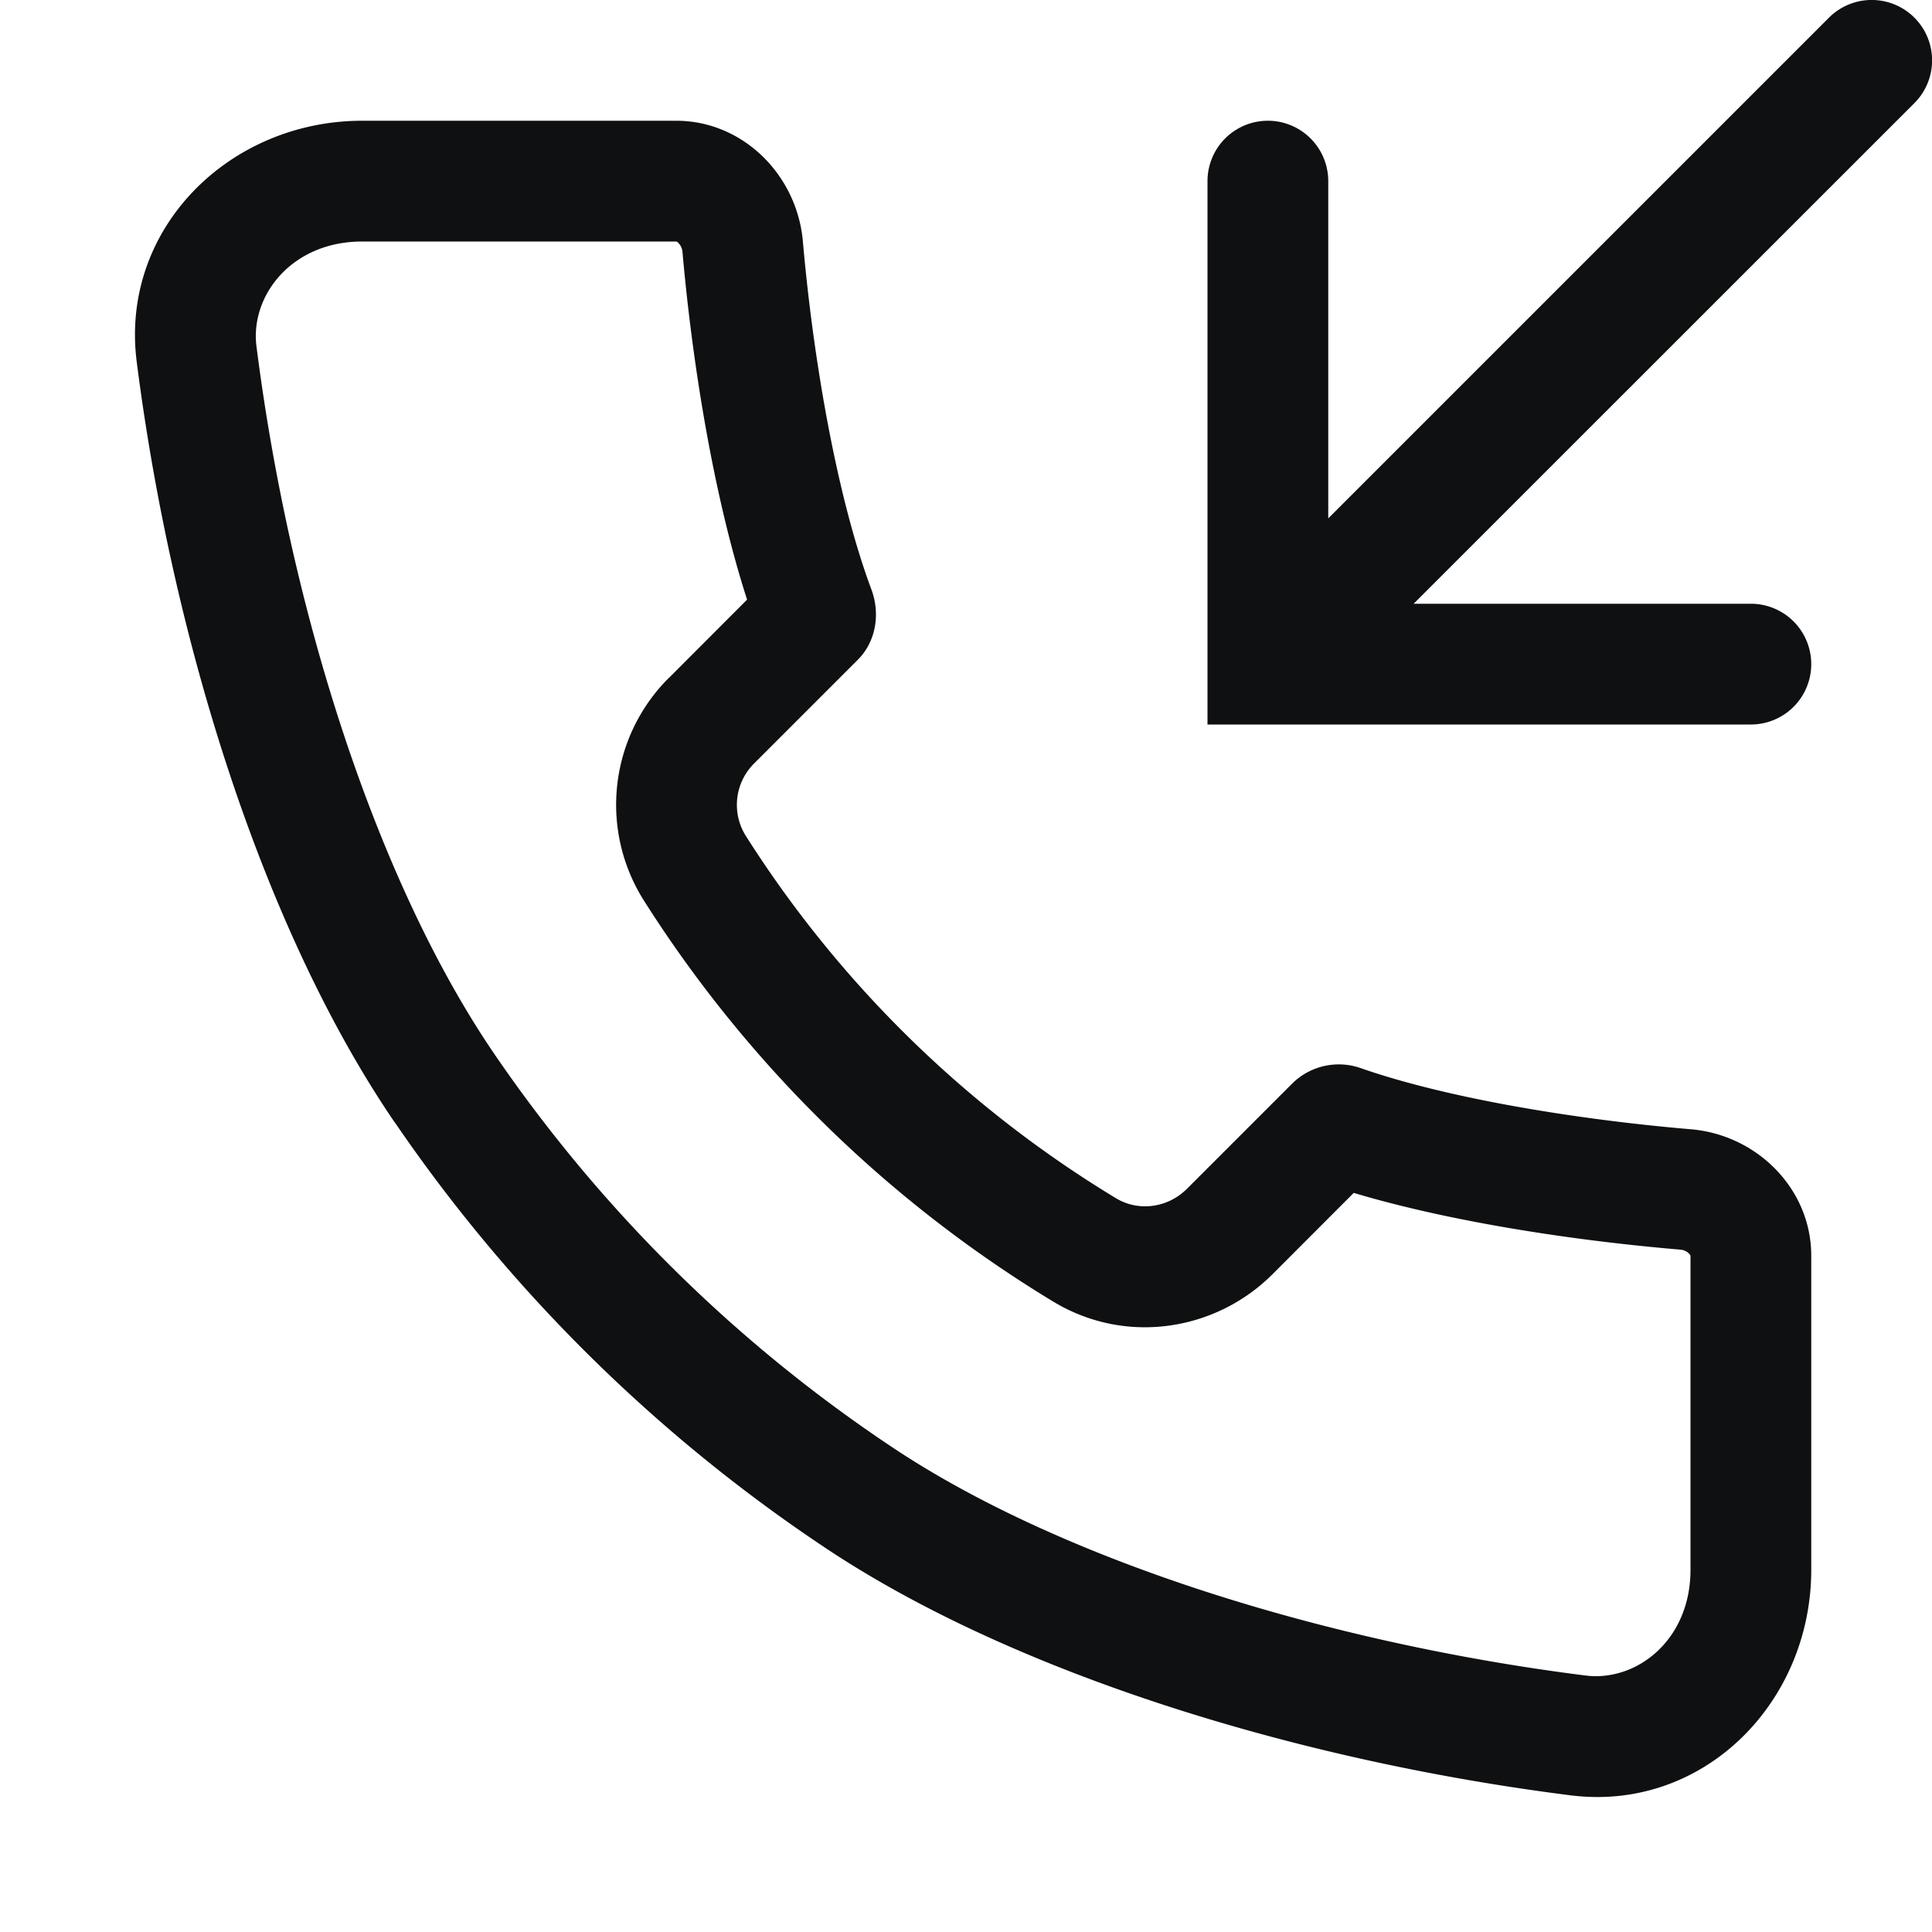 <svg xmlns="http://www.w3.org/2000/svg" fill="none" viewBox="0 0 16 16"><path fill="#0E1011" d="M15.854.854a.5.5 0 1 0-.707-.708L11 4.293V1.5a.5.5 0 1 0-1 0V6h4.5a.5.5 0 1 0 0-1h-2.793L15.854.854Z"/><path fill="#0E1011" fill-rule="evenodd" d="M3.27 9.297c-1.1-1.61-1.849-4.03-2.138-6.303C.993 1.898 1.895 1 3 1h2.6c.552 0 1 .448 1.049.998.085.972.28 2.113.568 2.885.074.2.038.43-.113.581l-.856.856a.483.483 0 0 0-.073.6A9.382 9.382 0 0 0 9.24 9.922c.19.116.434.08.591-.078l.877-.877a.549.549 0 0 1 .57-.118c.73.253 1.805.425 2.724.503.55.046.998.495.998 1.047V13c0 1.105-.898 2.007-1.994 1.868-2.216-.28-4.579-.993-6.157-2.04a13.138 13.138 0 0 1-3.578-3.531Zm2.27-3.684a1.483 1.483 0 0 0-.21 1.841 10.382 10.382 0 0 0 3.392 3.325c.605.366 1.35.24 1.816-.226l.673-.674c.815.244 1.85.398 2.706.47.03.003.055.016.071.033.008.008.01.013.011.015L14 10.4V13c0 .587-.451.929-.869.876-2.127-.268-4.324-.949-5.729-1.882a12.139 12.139 0 0 1-3.305-3.261C3.116 7.298 2.4 5.048 2.124 2.868 2.071 2.451 2.413 2 3 2h2.603c.002.001.008.004.015.012a.119.119 0 0 1 .034.074c.08.912.256 2.015.535 2.88l-.646.647Z" clip-rule="evenodd"/></svg>